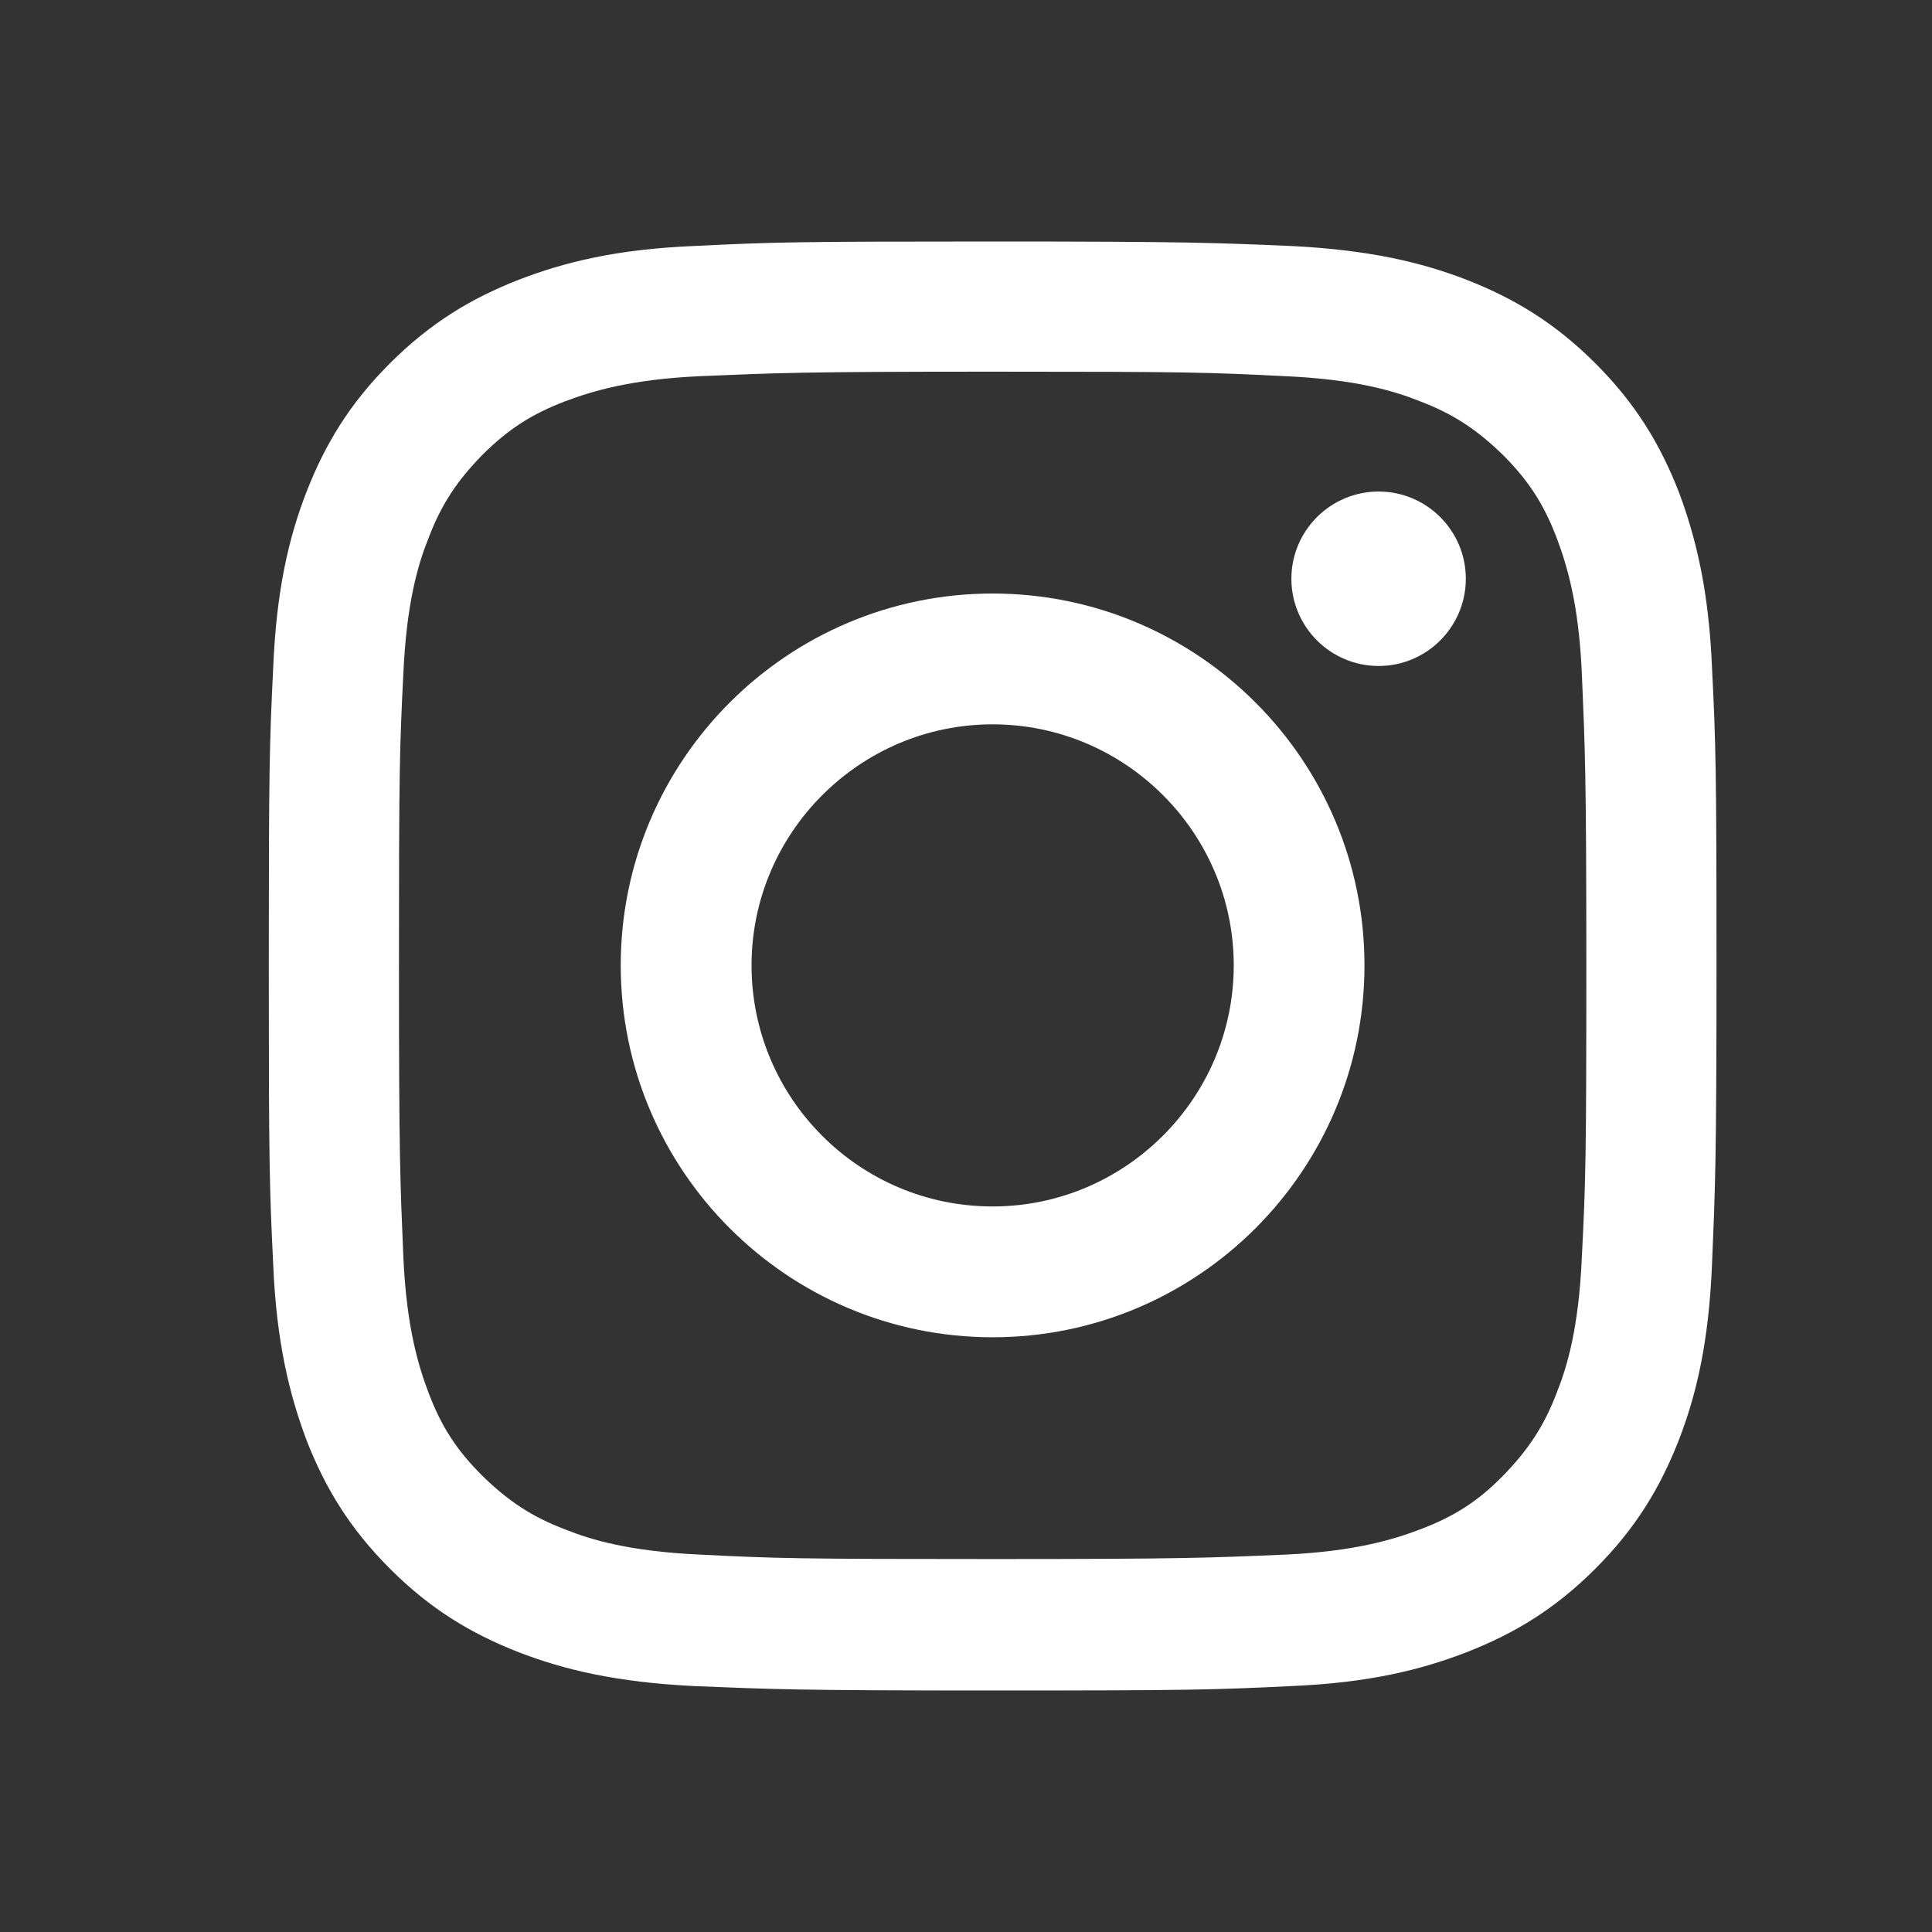 <svg width="24" height="24" viewBox="0 0 24 24" fill="none" xmlns="http://www.w3.org/2000/svg">
<rect x="0" y="0" width="24" height="24" fill="#333333" stroke="none"/>
<g id="insta">
<g id="Logo">
<path id="Vector" d="M12.331 4.617C14.736 4.617 15.015 4.625 15.963 4.673C16.839 4.712 17.317 4.856 17.635 4.983C18.058 5.143 18.352 5.342 18.671 5.652C18.989 5.971 19.18 6.266 19.34 6.688C19.459 7.006 19.611 7.484 19.65 8.36C19.69 9.308 19.706 9.595 19.706 11.992C19.706 14.389 19.698 14.676 19.65 15.624C19.611 16.5 19.467 16.978 19.34 17.297C19.18 17.719 18.981 18.014 18.671 18.332C18.36 18.651 18.058 18.842 17.635 19.001C17.317 19.121 16.839 19.272 15.963 19.312C15.015 19.352 14.728 19.367 12.331 19.367C9.933 19.367 9.647 19.36 8.699 19.312C7.823 19.272 7.345 19.129 7.026 19.001C6.604 18.842 6.31 18.643 5.991 18.332C5.672 18.014 5.481 17.719 5.322 17.297C5.202 16.978 5.051 16.5 5.011 15.624C4.971 14.676 4.956 14.389 4.956 11.992C4.956 9.595 4.963 9.308 5.011 8.36C5.051 7.484 5.194 7.006 5.322 6.688C5.481 6.266 5.68 5.971 5.991 5.652C6.31 5.334 6.604 5.143 7.026 4.983C7.345 4.864 7.823 4.712 8.699 4.673C9.647 4.633 9.933 4.617 12.331 4.617ZM12.331 3C9.886 3 9.583 3.008 8.619 3.056C7.664 3.096 7.01 3.255 6.437 3.478C5.848 3.709 5.346 4.012 4.844 4.513C4.342 5.015 4.04 5.517 3.809 6.106C3.586 6.68 3.434 7.333 3.394 8.289C3.347 9.244 3.339 9.555 3.339 12C3.339 14.445 3.347 14.748 3.394 15.712C3.434 16.668 3.594 17.321 3.809 17.894C4.04 18.483 4.342 18.985 4.844 19.487C5.346 19.989 5.848 20.291 6.437 20.522C7.01 20.745 7.664 20.897 8.619 20.945C9.575 20.984 9.886 21 12.331 21C14.776 21 15.079 20.992 16.042 20.945C16.998 20.905 17.651 20.745 18.225 20.522C18.814 20.291 19.316 19.989 19.818 19.487C20.32 18.985 20.622 18.483 20.853 17.894C21.076 17.321 21.227 16.668 21.267 15.712C21.307 14.756 21.323 14.445 21.323 12C21.323 9.555 21.315 9.252 21.267 8.289C21.227 7.333 21.068 6.68 20.853 6.106C20.622 5.517 20.32 5.015 19.818 4.513C19.316 4.012 18.814 3.709 18.225 3.478C17.651 3.255 16.998 3.104 16.042 3.056C15.087 3.016 14.776 3 12.331 3Z" fill="white"/>
<path id="Vector_2" d="M12.331 7.373C9.782 7.373 7.711 9.444 7.711 11.992C7.711 14.541 9.782 16.612 12.331 16.612C14.88 16.612 16.95 14.541 16.95 11.992C16.95 9.444 14.88 7.373 12.331 7.373ZM12.331 14.987C10.674 14.987 9.336 13.641 9.336 11.992C9.336 10.344 10.682 8.998 12.331 8.998C13.979 8.998 15.326 10.344 15.326 11.992C15.326 13.641 13.979 14.987 12.331 14.987Z" fill="white"/>
<path id="Vector_3" d="M18.209 7.189C18.209 7.787 17.723 8.273 17.126 8.273C16.528 8.273 16.042 7.787 16.042 7.189C16.042 6.592 16.528 6.106 17.126 6.106C17.723 6.106 18.209 6.592 18.209 7.189Z" fill="white"/>
</g>
</g>
</svg>
